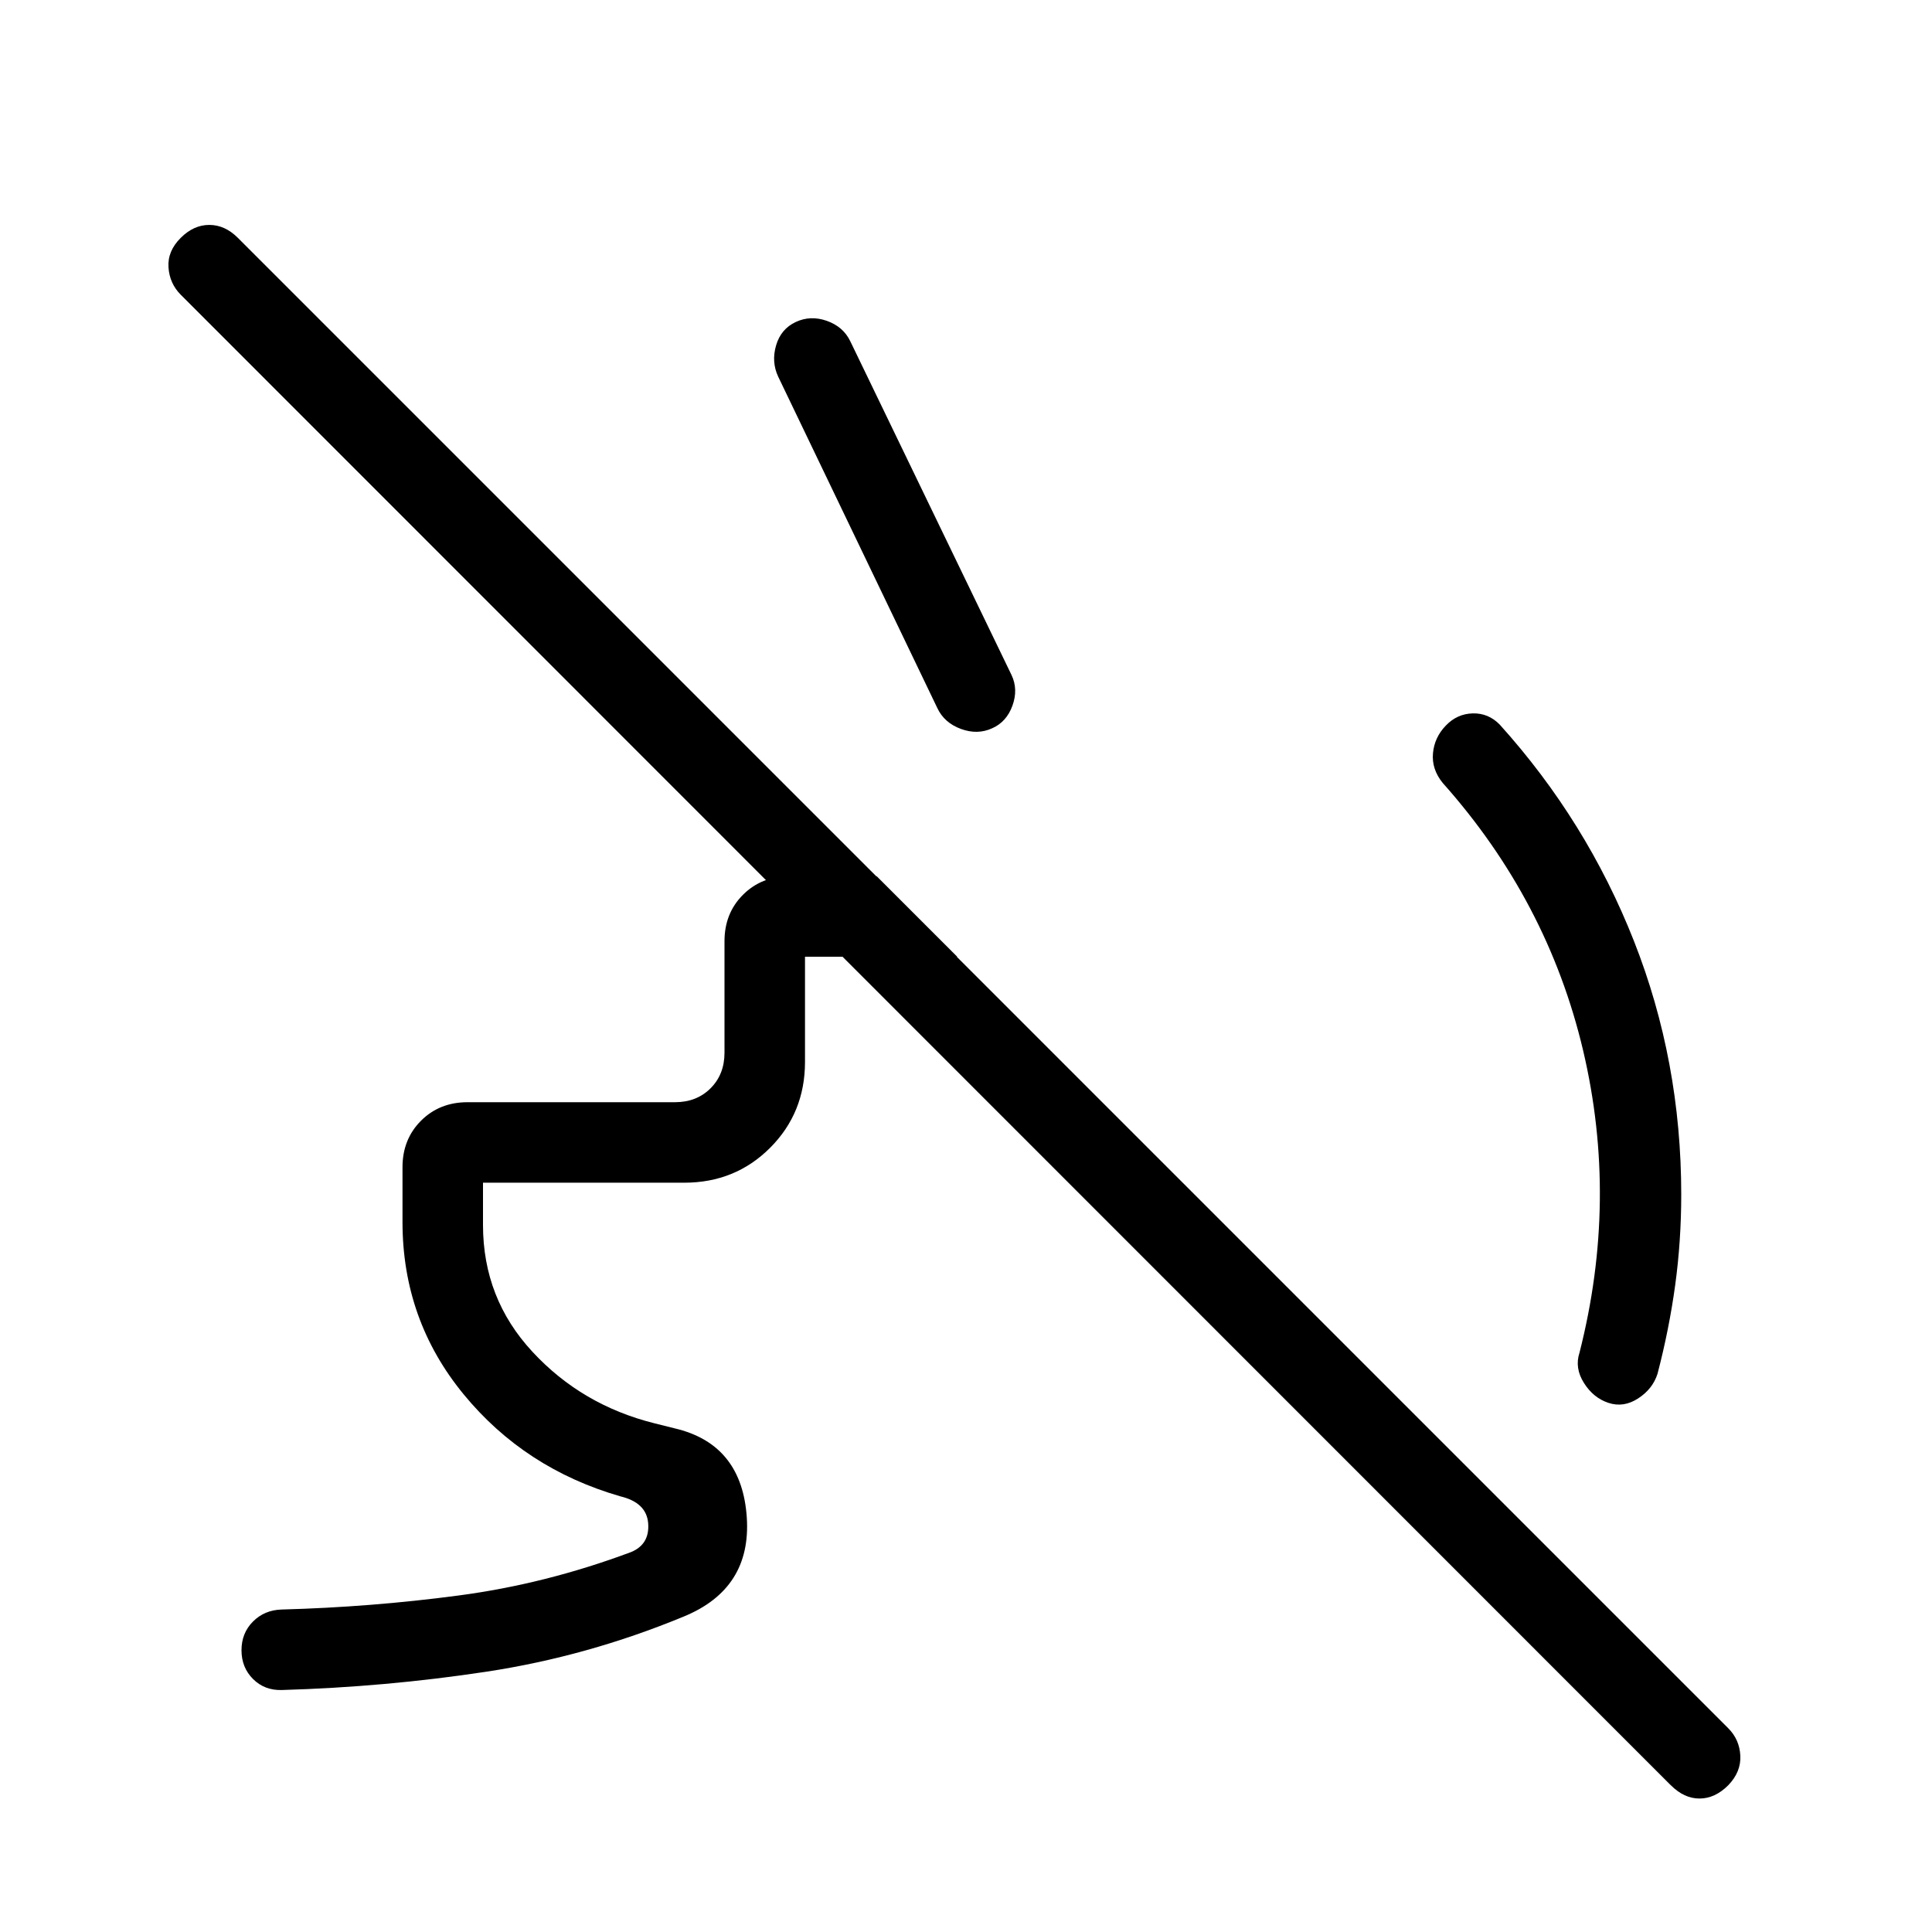 <svg xmlns="http://www.w3.org/2000/svg" width="1em" height="1em" viewBox="0 0 24 24"><path fill="currentColor" d="M17.96 9.014q.14-.147.335-.152t.336.14q1.08 1.198 1.667 2.689q.587 1.49.587 3.147q0 .576-.075 1.125t-.22 1.104q-.061.189-.241.305q-.18.117-.368.055t-.305-.248t-.055-.375q.483-1.896.045-3.755q-.439-1.858-1.743-3.322q-.14-.171-.122-.37q.018-.197.159-.343M9.666 4.677q-.085-.183-.025-.387T9.885 4t.387-.014t.29.252l2.004 4.148q.084.178.011.38q-.073.201-.25.28q-.183.085-.39.009t-.293-.259zM5 15.179V14.5q0-.348.23-.578t.578-.23h2.577q.269 0 .442-.173T9 13.077v-1.385q0-.348.23-.577q.23-.23.578-.23h1.083l1 1H10v1.307q0 .633-.434 1.067q-.433.433-1.066.433H6v.525q0 .914.615 1.576q.614.663 1.516.888l.3.075q.788.211.846 1.096t-.785 1.23q-1.198.495-2.454.685q-1.255.19-2.538.227q-.214.006-.357-.137T3 20.5t.143-.357t.357-.149q1.112-.03 2.195-.174q1.084-.143 2.145-.54q.231-.096.212-.355t-.346-.337q-1.189-.344-1.947-1.268Q5 16.396 5 15.18m15.756 6.998L2.246 3.662q-.14-.14-.153-.342t.153-.366q.16-.16.354-.16t.354.16l18.515 18.515q.14.14.15.341t-.15.367q-.165.165-.357.165t-.356-.165"/></svg>